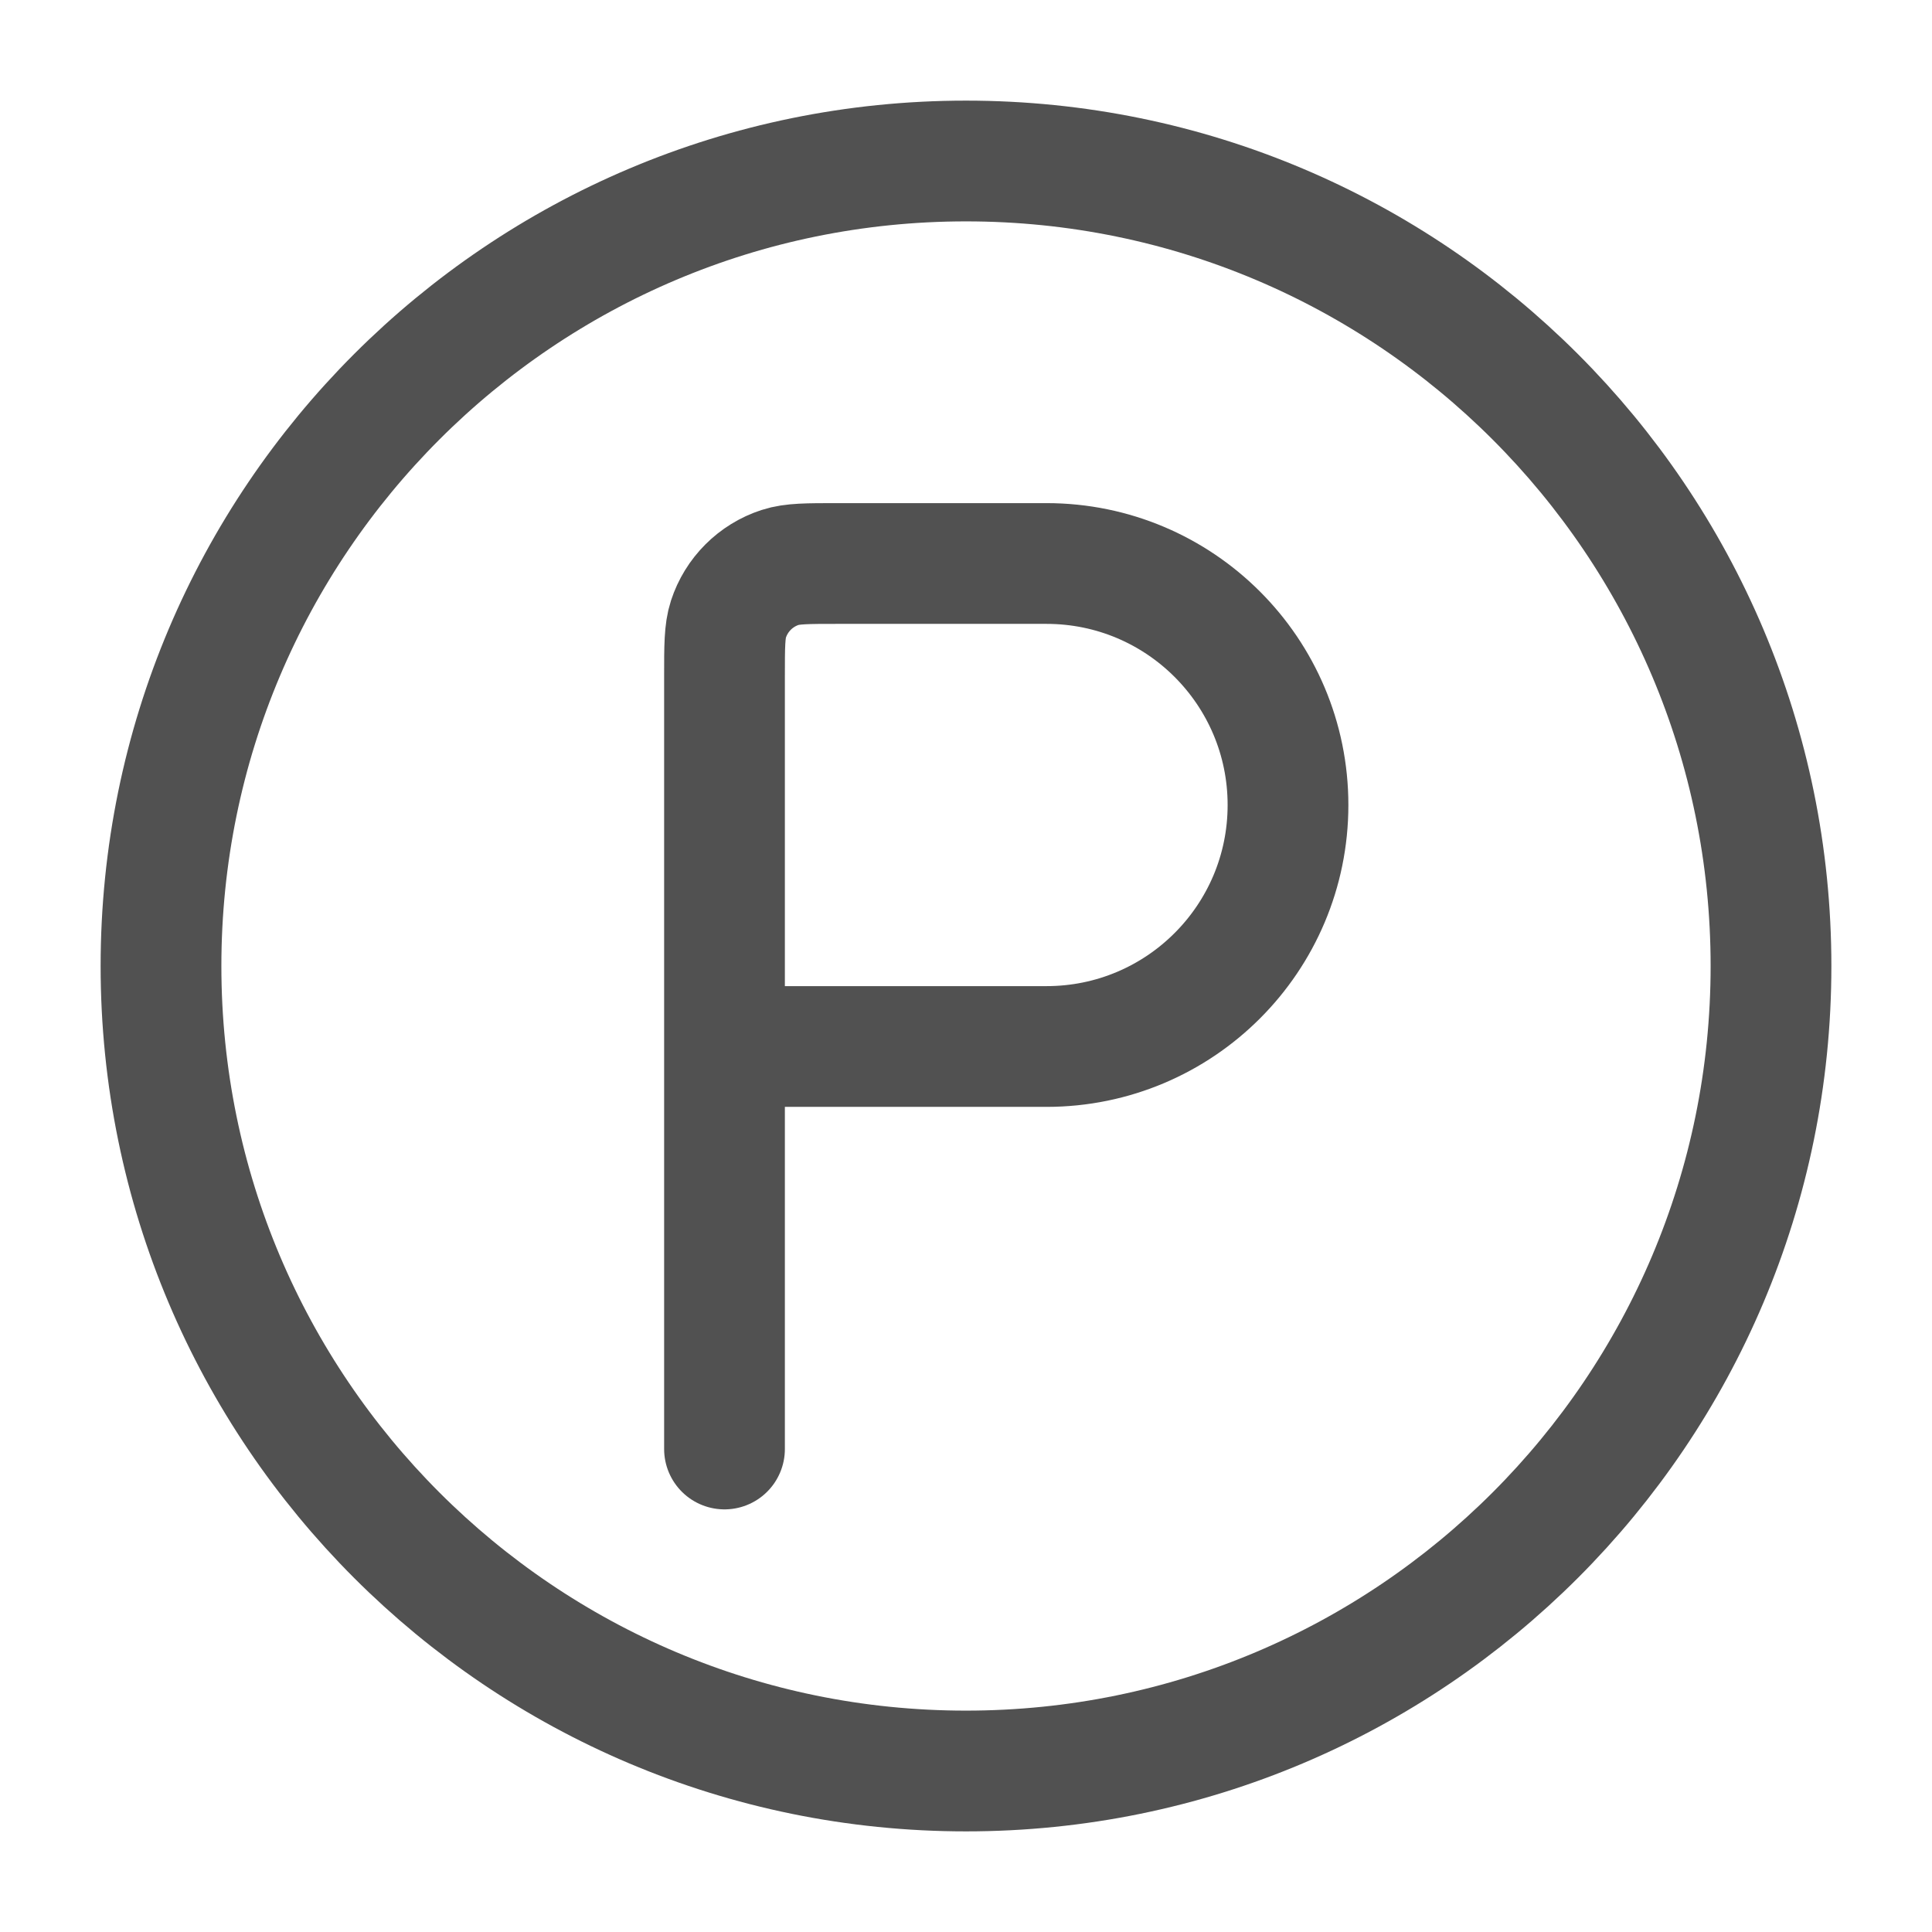 <svg width="24" height="24" viewBox="0 0 24 24" fill="none" xmlns="http://www.w3.org/2000/svg">
<path d="M12 22C17.523 22 22 17.523 22 12C22 6.477 17.523 2 12 2C6.477 2 2 6.477 2 12C2 17.523 6.477 22 12 22Z" stroke="#515151" stroke-width="1.5"/>
<path d="M9 13L9 8.4C9 8.028 9 7.842 9.049 7.691C9.148 7.387 9.387 7.148 9.691 7.049C9.842 7 10.028 7 10.4 7L13 7C14.657 7 16 8.343 16 10C16 11.657 14.657 13 13 13H9ZM9 13L9 18" stroke="#515151" stroke-width="1.5" stroke-linecap="round" stroke-linejoin="round"/>
</svg>
